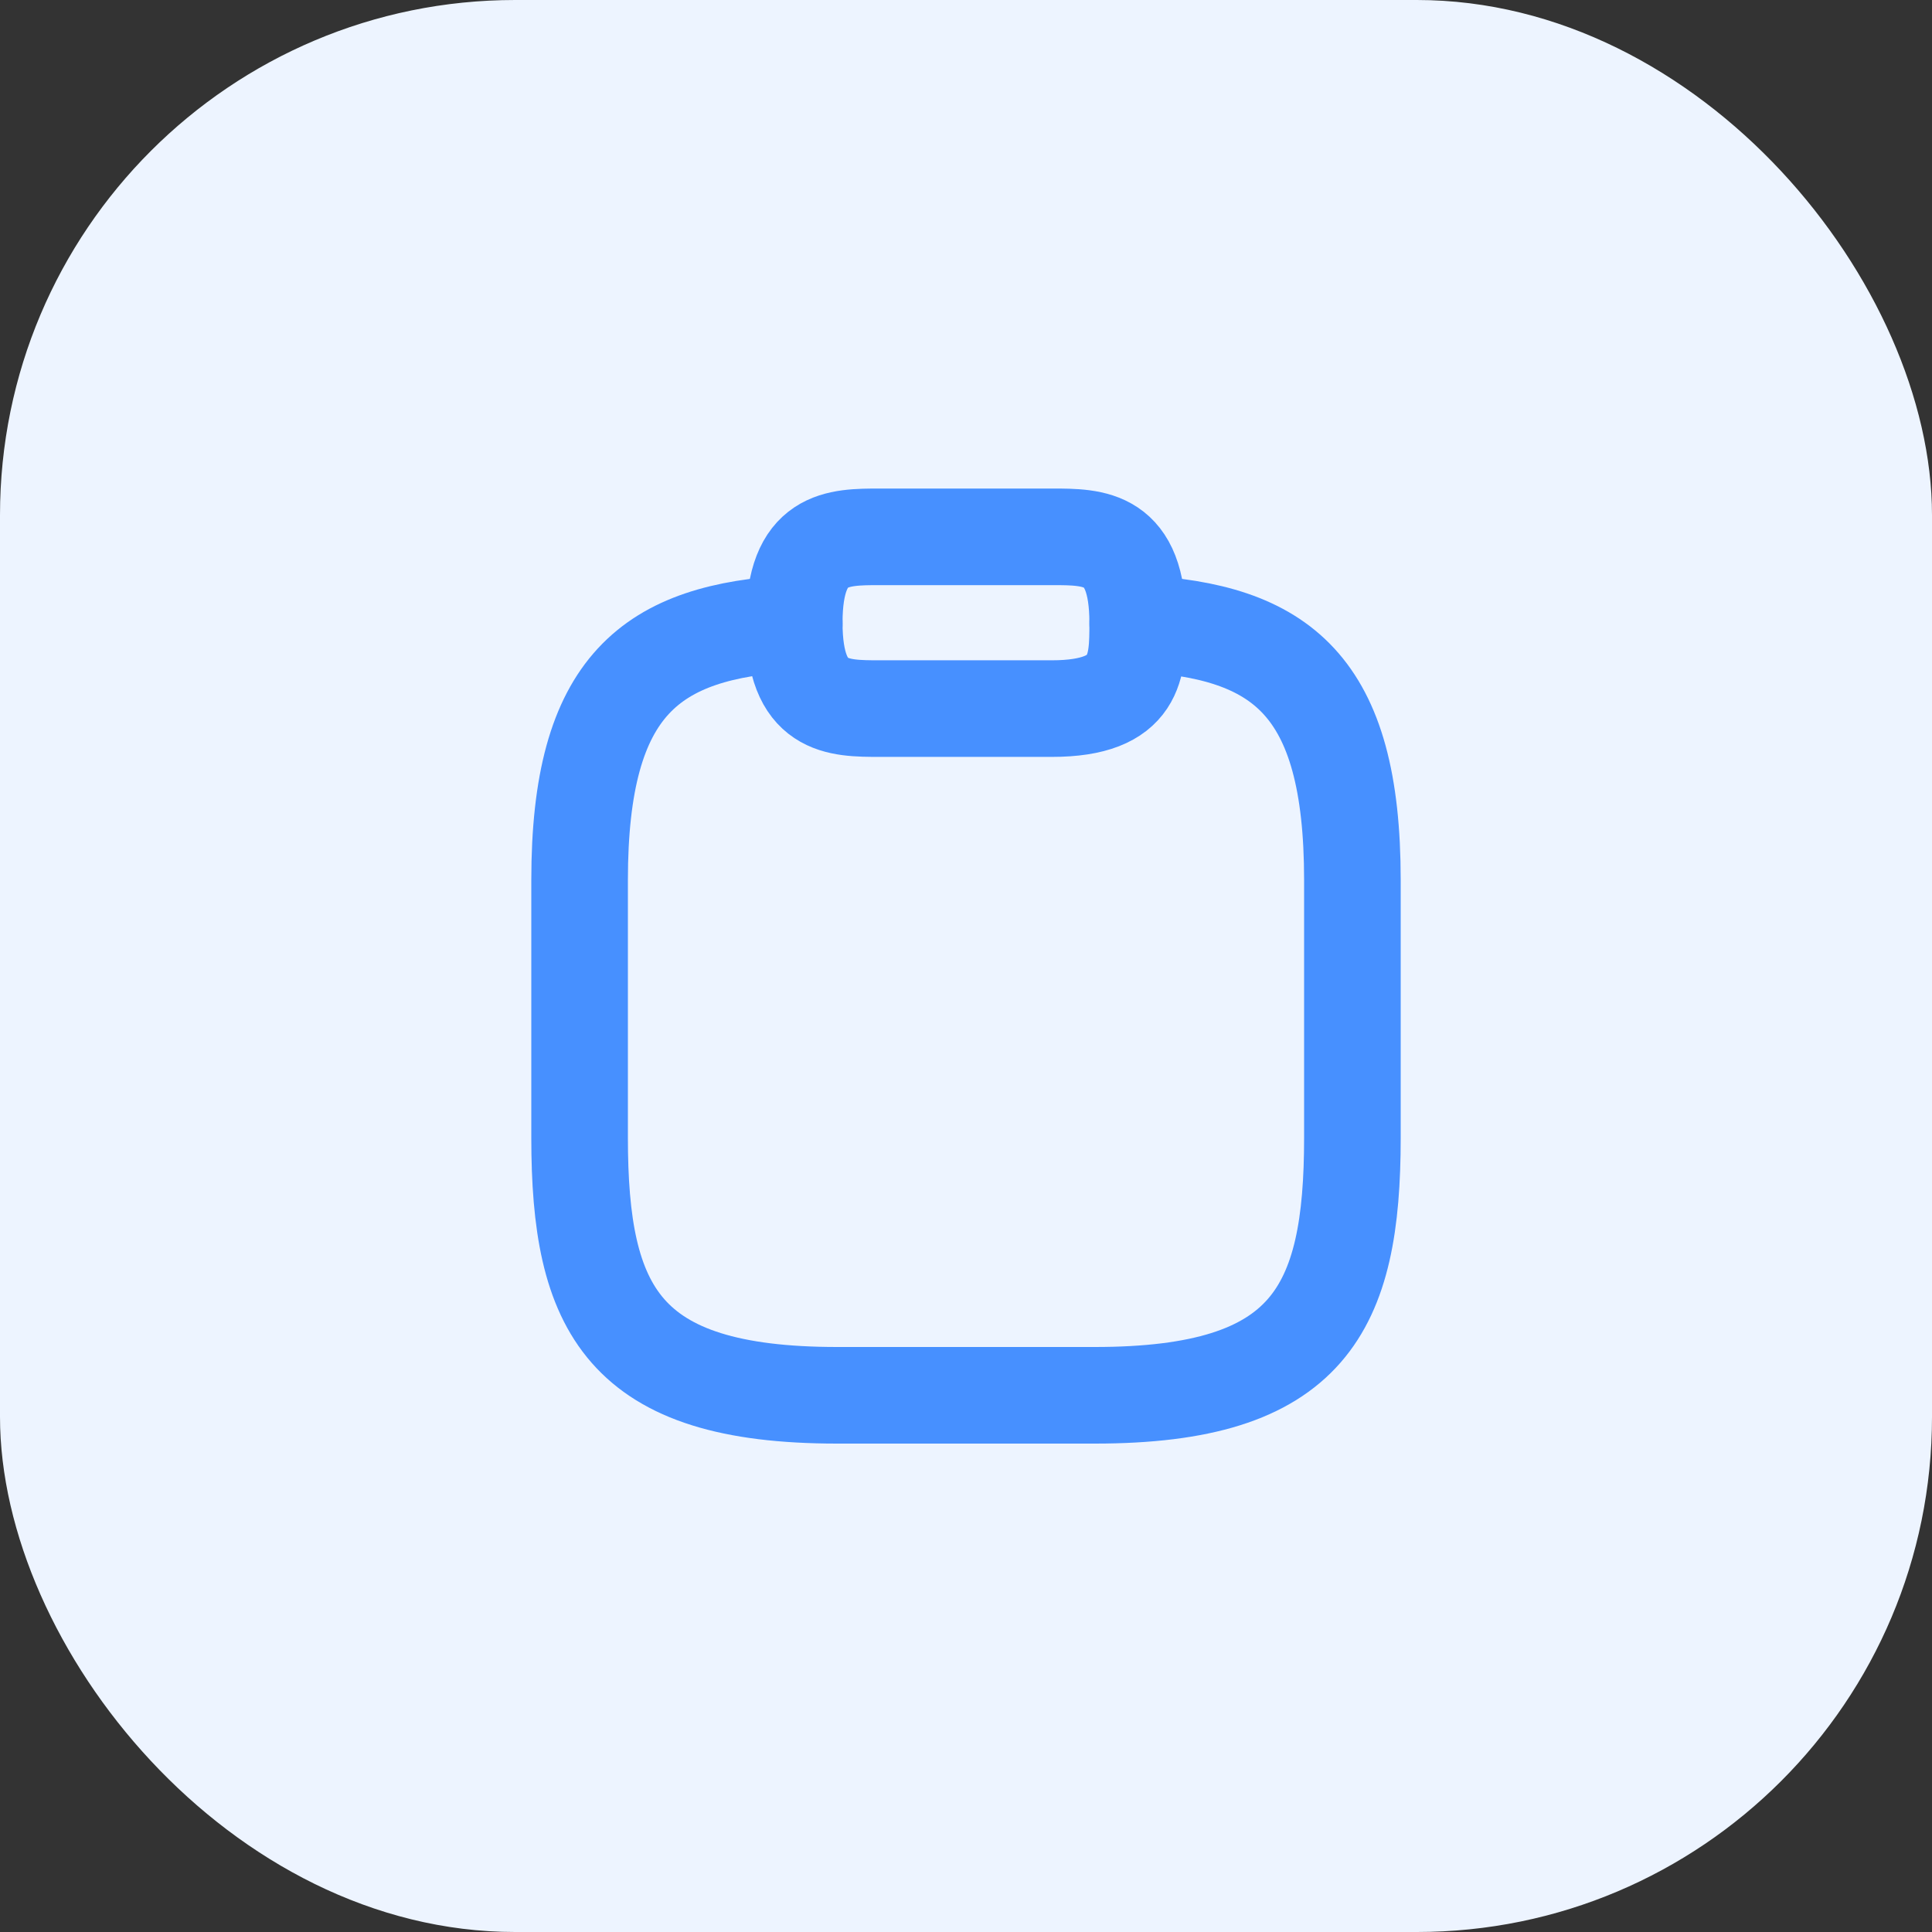 <svg width="30" height="30" viewBox="0 0 30 30" fill="none" xmlns="http://www.w3.org/2000/svg">
<rect x="0" y="0" width="30" height="30" fill="#333333" stroke="none"/>
<rect width="30" height="30" rx="8" fill="#EDF4FF"/>
<path d="M13.666 11.003H16.333C17.666 11.003 17.666 10.336 17.666 9.669C17.666 8.336 17 8.336 16.333 8.336H13.666C13 8.336 12.333 8.336 12.333 9.669C12.333 11.003 13 11.003 13.666 11.003Z" stroke="#4790FF" stroke-width="1.5" stroke-miterlimit="10" stroke-linecap="round" stroke-linejoin="round"/>
<path d="M17.667 9.68C19.887 9.8 21 10.62 21 13.666V17.666C21 20.333 20.333 21.666 17 21.666H13C9.667 21.666 9 20.333 9 17.666V13.666C9 10.626 10.113 9.8 12.333 9.68" stroke="#4790FF" stroke-width="1.5" stroke-miterlimit="10" stroke-linecap="round" stroke-linejoin="round"/>
</svg>
